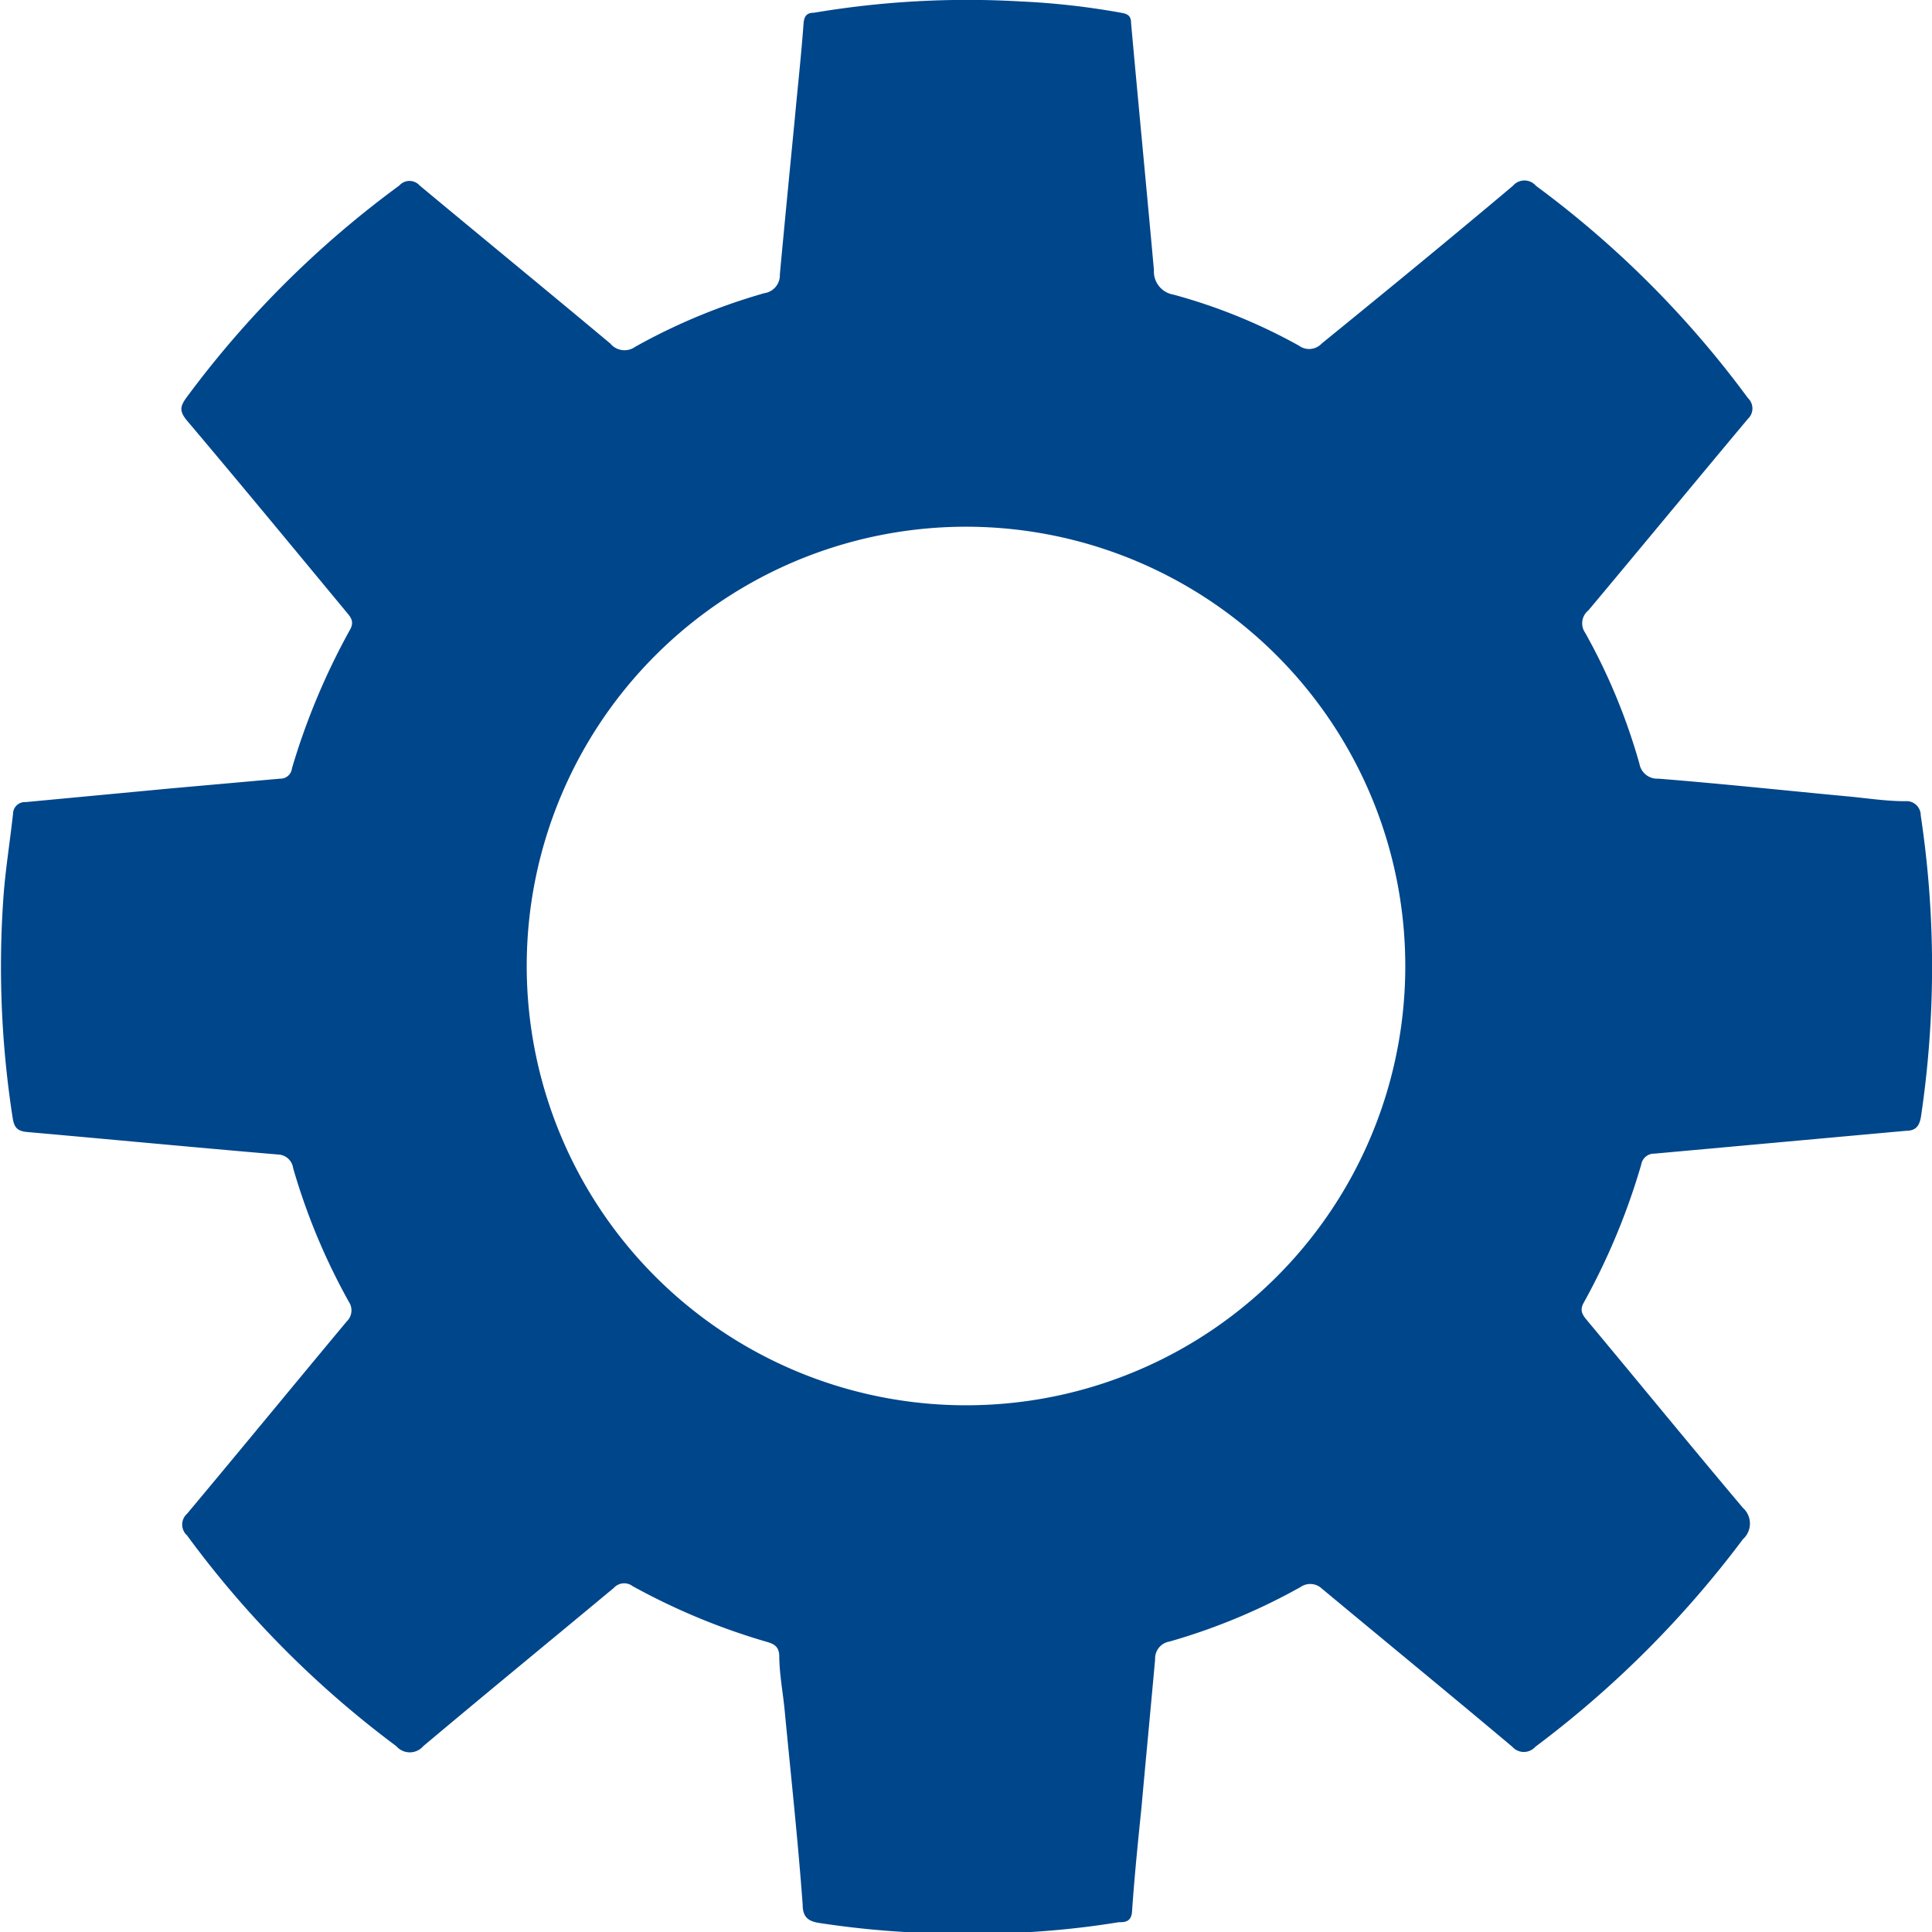 <svg id="Layer_1_copy" data-name="Layer 1 copy" xmlns="http://www.w3.org/2000/svg" viewBox="0 0 65.18 65.18"><defs><style>.cls-1{fill:#00468b;}</style></defs><path class="cls-1" d="M82.21,44.92a.48.48,0,0,0-.53-.48c-.64,0-1.27-.1-1.91-.16-2.13-.2-4.27-.43-6.41-.6a.61.61,0,0,1-.64-.5,20.31,20.31,0,0,0-1.83-4.42A.56.56,0,0,1,71,38c1.8-2.15,3.58-4.31,5.38-6.46a.48.48,0,0,0,0-.7,33.71,33.71,0,0,0-7.15-7.16.51.51,0,0,0-.78,0C66.3,25.49,64.14,27.26,62,29a.58.58,0,0,1-.77.07A18.86,18.86,0,0,0,57,27.35a.79.79,0,0,1-.66-.83c-.25-2.77-.52-5.55-.77-8.32,0-.25-.1-.32-.34-.36a25.41,25.41,0,0,0-3.36-.38,31.13,31.13,0,0,0-7,.38c-.24,0-.33.11-.35.36-.08,1.09-.2,2.17-.3,3.26-.17,1.74-.34,3.48-.5,5.21a.61.61,0,0,1-.52.63,20.27,20.27,0,0,0-4.36,1.81A.62.62,0,0,1,38,29c-2.13-1.78-4.29-3.55-6.43-5.33a.46.46,0,0,0-.69,0,33.71,33.71,0,0,0-7.17,7.14c-.22.3-.26.46,0,.78,1.81,2.14,3.59,4.3,5.38,6.46.15.18.29.33.12.62a23.2,23.2,0,0,0-1.95,4.66.39.39,0,0,1-.4.35l-3.7.33-4.88.46a.4.4,0,0,0-.43.39c-.1.92-.25,1.84-.32,2.76a33.21,33.21,0,0,0,.31,7.52c.05.31.16.43.48.46,2.82.25,5.65.52,8.47.76a.53.53,0,0,1,.51.46,21.49,21.49,0,0,0,1.88,4.51.52.52,0,0,1-.08.67c-1.8,2.16-3.58,4.33-5.38,6.48a.49.49,0,0,0,0,.73,33.75,33.75,0,0,0,7.06,7.11.6.6,0,0,0,.91,0c2.13-1.79,4.29-3.56,6.43-5.34a.47.47,0,0,1,.63-.06,22.16,22.16,0,0,0,4.56,1.89c.23.07.37.16.39.44,0,.61.12,1.23.18,1.84.21,2.2.45,4.39.61,6.58,0,.5.28.58.66.63a30.55,30.55,0,0,0,4.84.34,29.31,29.31,0,0,0,5.16-.38c.19,0,.42,0,.45-.34.08-1.18.2-2.36.32-3.53.15-1.67.31-3.33.46-5a.58.58,0,0,1,.49-.6,20.63,20.63,0,0,0,4.42-1.84A.57.57,0,0,1,62,71c2.14,1.78,4.3,3.55,6.43,5.34a.52.52,0,0,0,.78,0,34.75,34.75,0,0,0,7-7,.71.71,0,0,0,0-1.06c-1.77-2.1-3.51-4.23-5.27-6.34-.15-.18-.24-.33-.1-.58a22.7,22.7,0,0,0,1.94-4.66.44.44,0,0,1,.45-.37l8.48-.77c.35,0,.46-.18.51-.49A34.32,34.32,0,0,0,82.21,44.92ZM50,64.82A14.82,14.82,0,1,1,64.82,50,14.81,14.81,0,0,1,50,64.82Z" transform="translate(-17.41 -17.41)"/></svg>